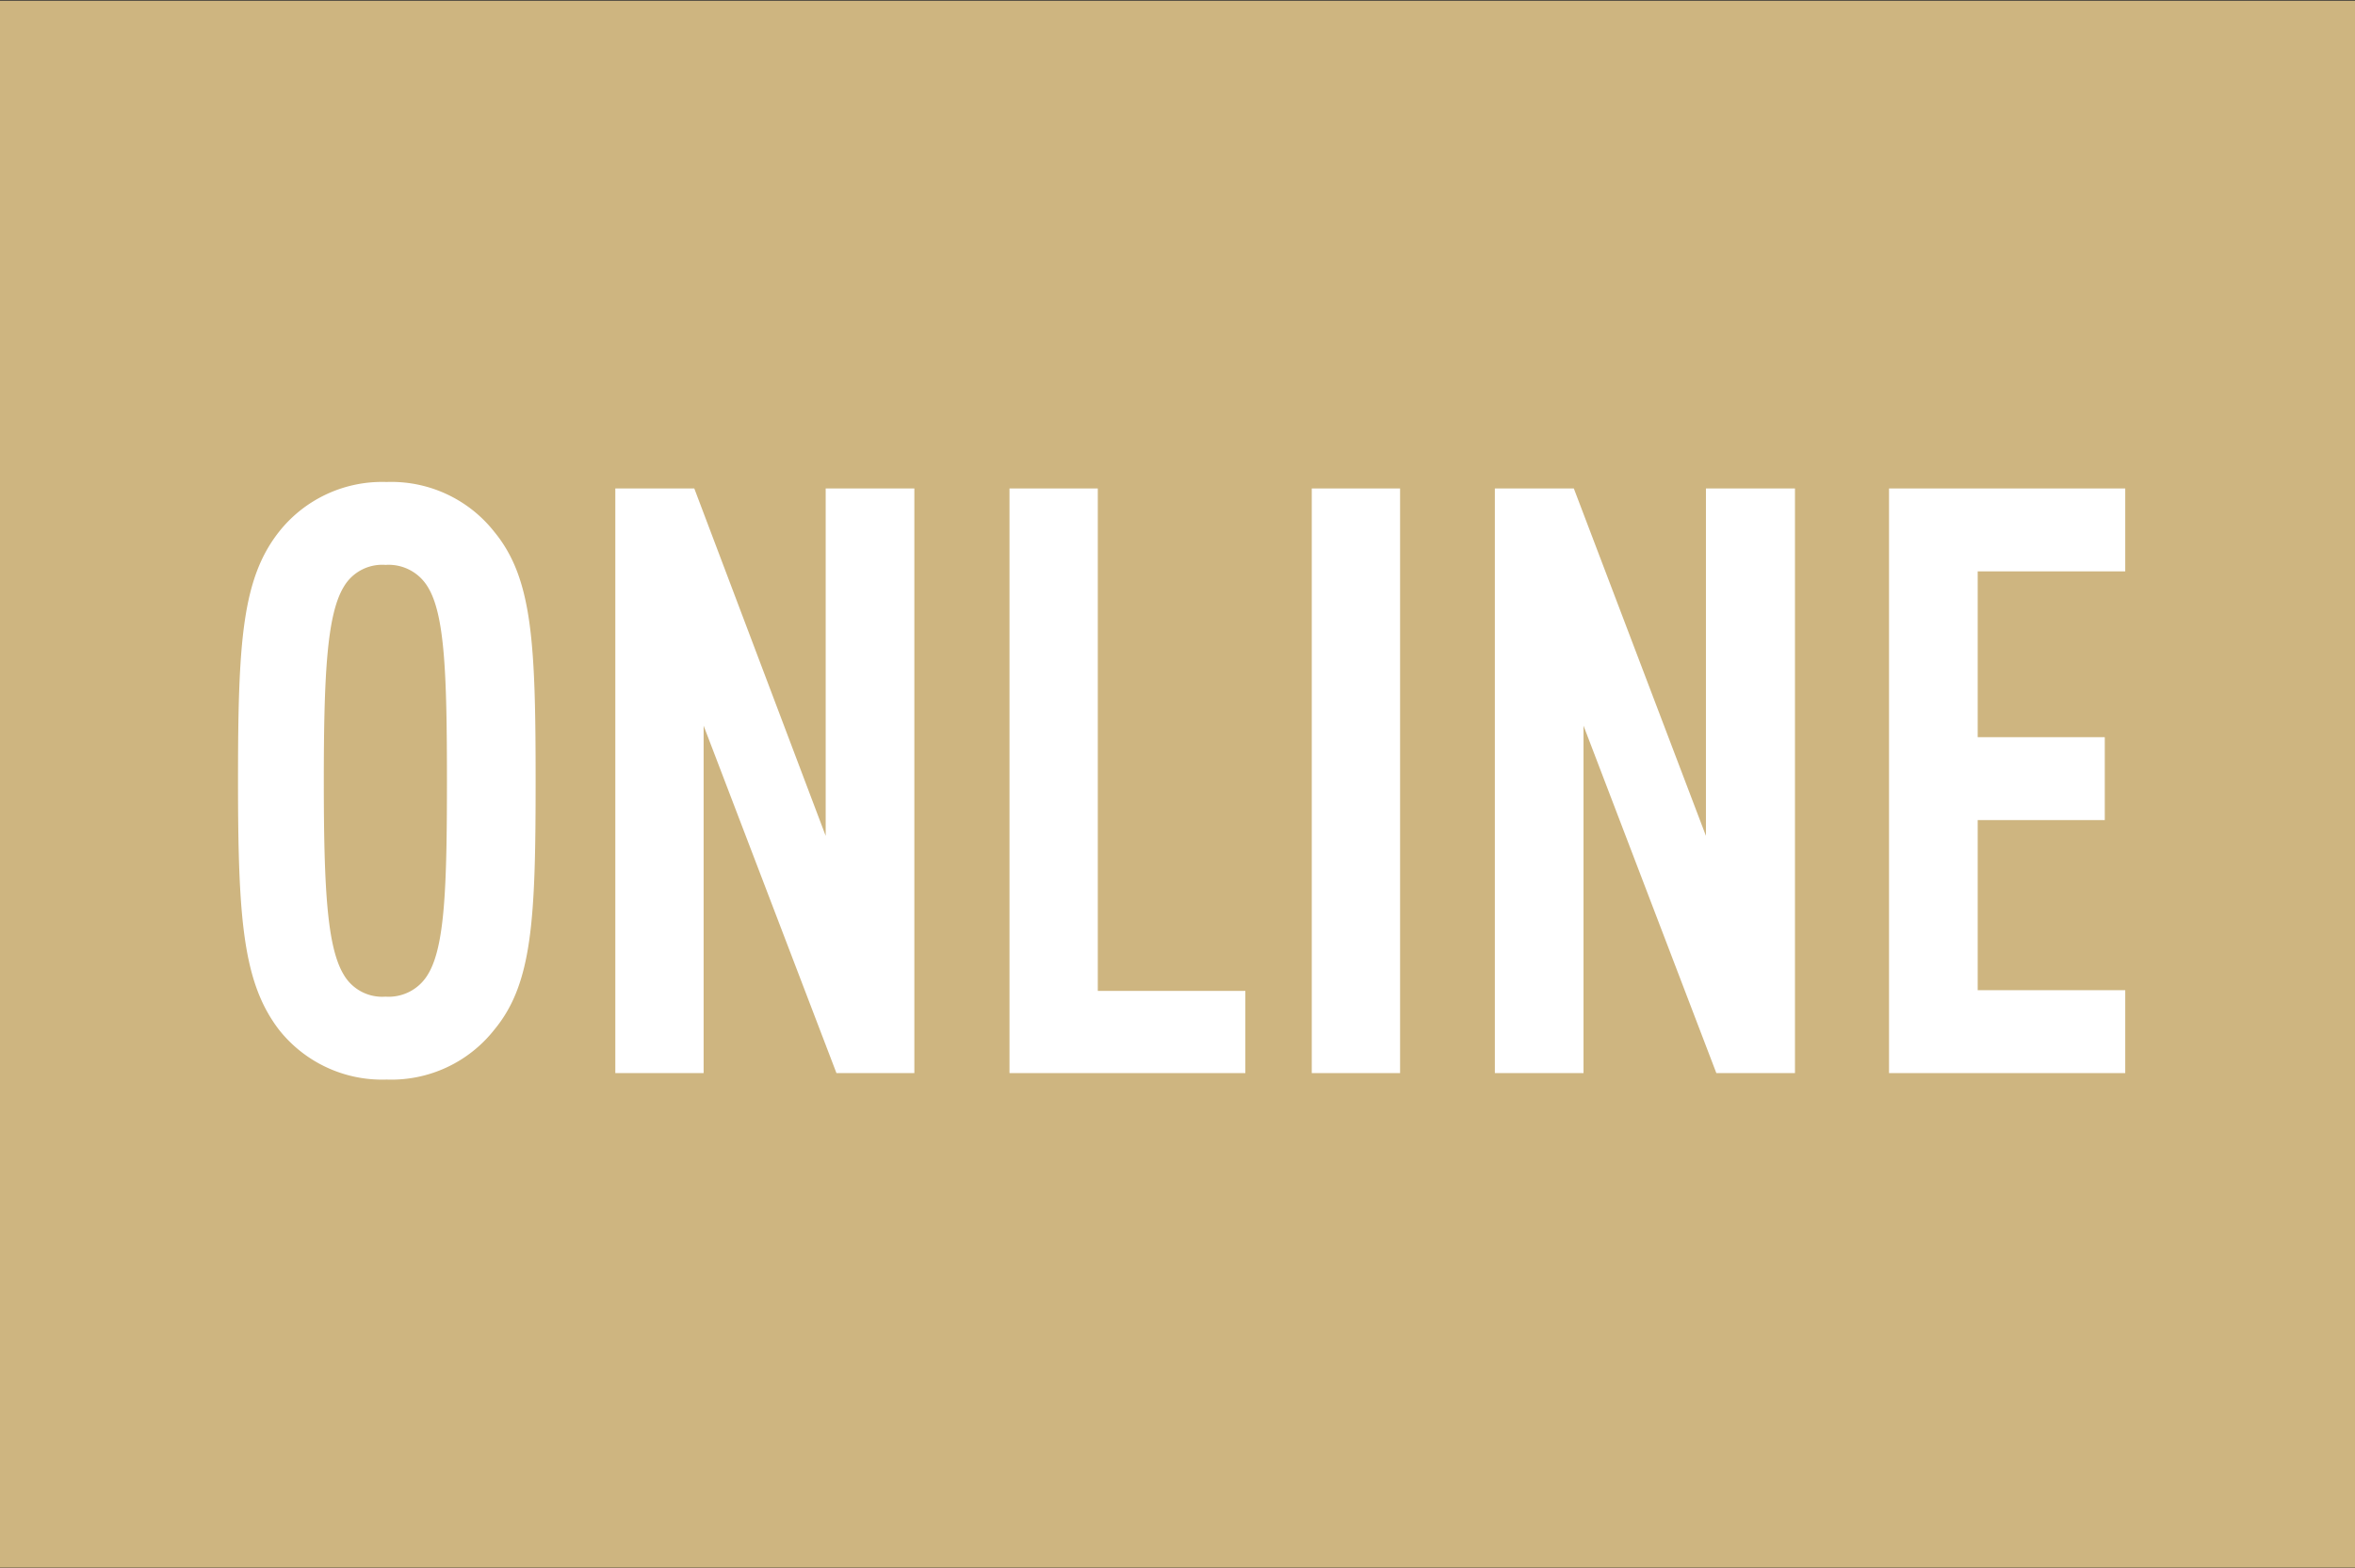 <svg id="Ebene_1" data-name="Ebene 1" xmlns="http://www.w3.org/2000/svg" viewBox="0 0 65.6 43.7"><rect x="0" y="0" width="65.6" height="43.7" fill="#333333" stroke="none"/><defs><style>.cls-1{fill:#ceb580;}.cls-2{fill:#fff;}</style></defs><rect class="cls-1" y="0.02" width="65.6" height="43.66"/><path class="cls-2" d="M13.77,28.69a3.65,3.65,0,0,1-3,1.39,3.66,3.66,0,0,1-3-1.39c-1-1.31-1.14-3.07-1.14-6.93s.11-5.63,1.14-6.94a3.66,3.66,0,0,1,3-1.39,3.65,3.65,0,0,1,3,1.39c1.06,1.29,1.15,3.07,1.15,6.94S14.83,27.41,13.77,28.69ZM11.92,16.36a1.27,1.27,0,0,0-1.18-.62,1.24,1.24,0,0,0-1.17.62c-.46.77-.55,2.42-.55,5.4s.09,4.62.55,5.39a1.24,1.24,0,0,0,1.17.62,1.27,1.27,0,0,0,1.18-.62c.47-.77.53-2.42.53-5.39S12.39,17.13,11.92,16.36Z"/><path class="cls-2" d="M23.3,29.9l-3.7-9.68V29.9H17.14V13.61h2.2L23,23.29V13.61h2.47V29.9Z"/><path class="cls-2" d="M28.12,29.9V13.61h2.46v14h4.11V29.9Z"/><path class="cls-2" d="M36.54,29.9V13.61H39V29.9Z"/><path class="cls-2" d="M47.81,29.9l-3.7-9.68V29.9H41.64V13.61h2.2l3.68,9.68V13.61H50V29.9Z"/><path class="cls-2" d="M52.62,29.9V13.61H59.2v2.31H55.09v4.62h3.54v2.31H55.09v4.74H59.2V29.9Z"/></svg>